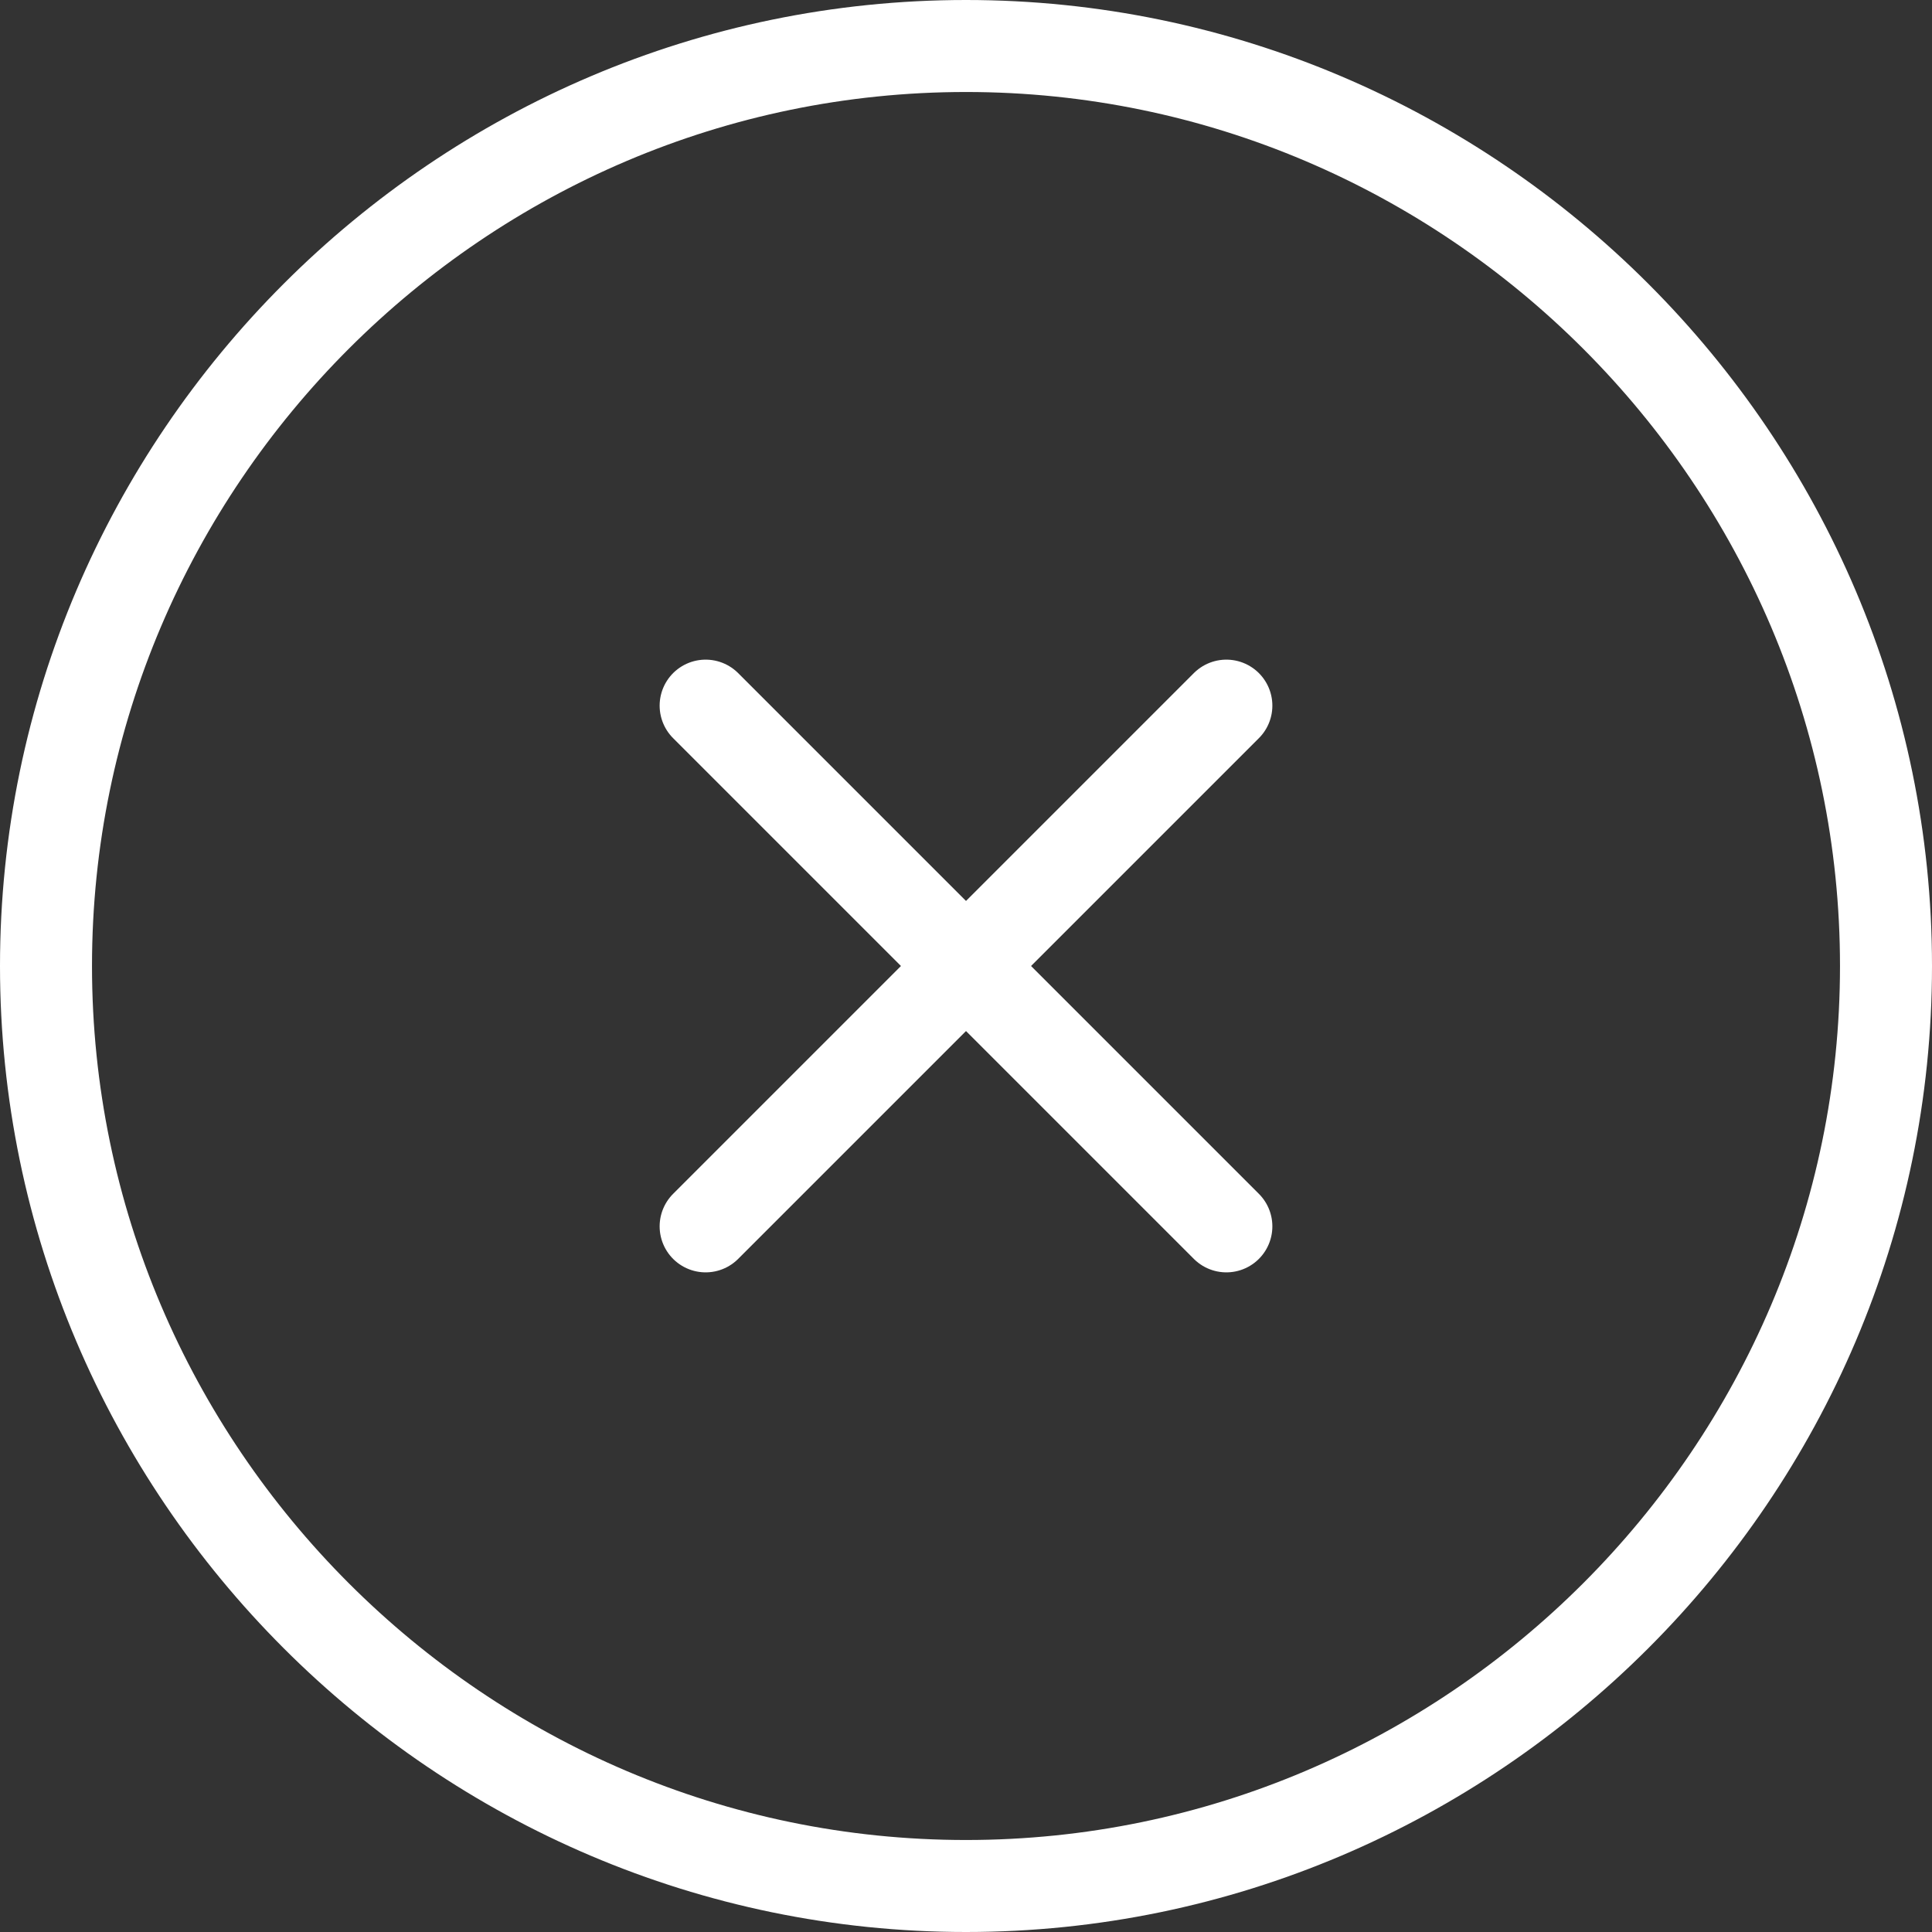 <svg width="42" height="42" viewBox="0 0 42 42" fill="none" xmlns="http://www.w3.org/2000/svg">
<rect x="0" y="0" width="42" height="42" fill="#333333" stroke="none"/>
<path d="M21 41C32 41 41 32 41 21C41 10 32 1 21 1C10 1 1 10 1 21C1 32 10 41 21 41Z" stroke="white" stroke-width="2" stroke-linecap="round" stroke-linejoin="round"/>
<path d="M15.34 26.66L26.66 15.34" stroke="white" stroke-width="2" stroke-linecap="round" stroke-linejoin="round"/>
<path d="M26.66 26.66L15.34 15.34" stroke="white" stroke-width="2" stroke-linecap="round" stroke-linejoin="round"/>
</svg>

